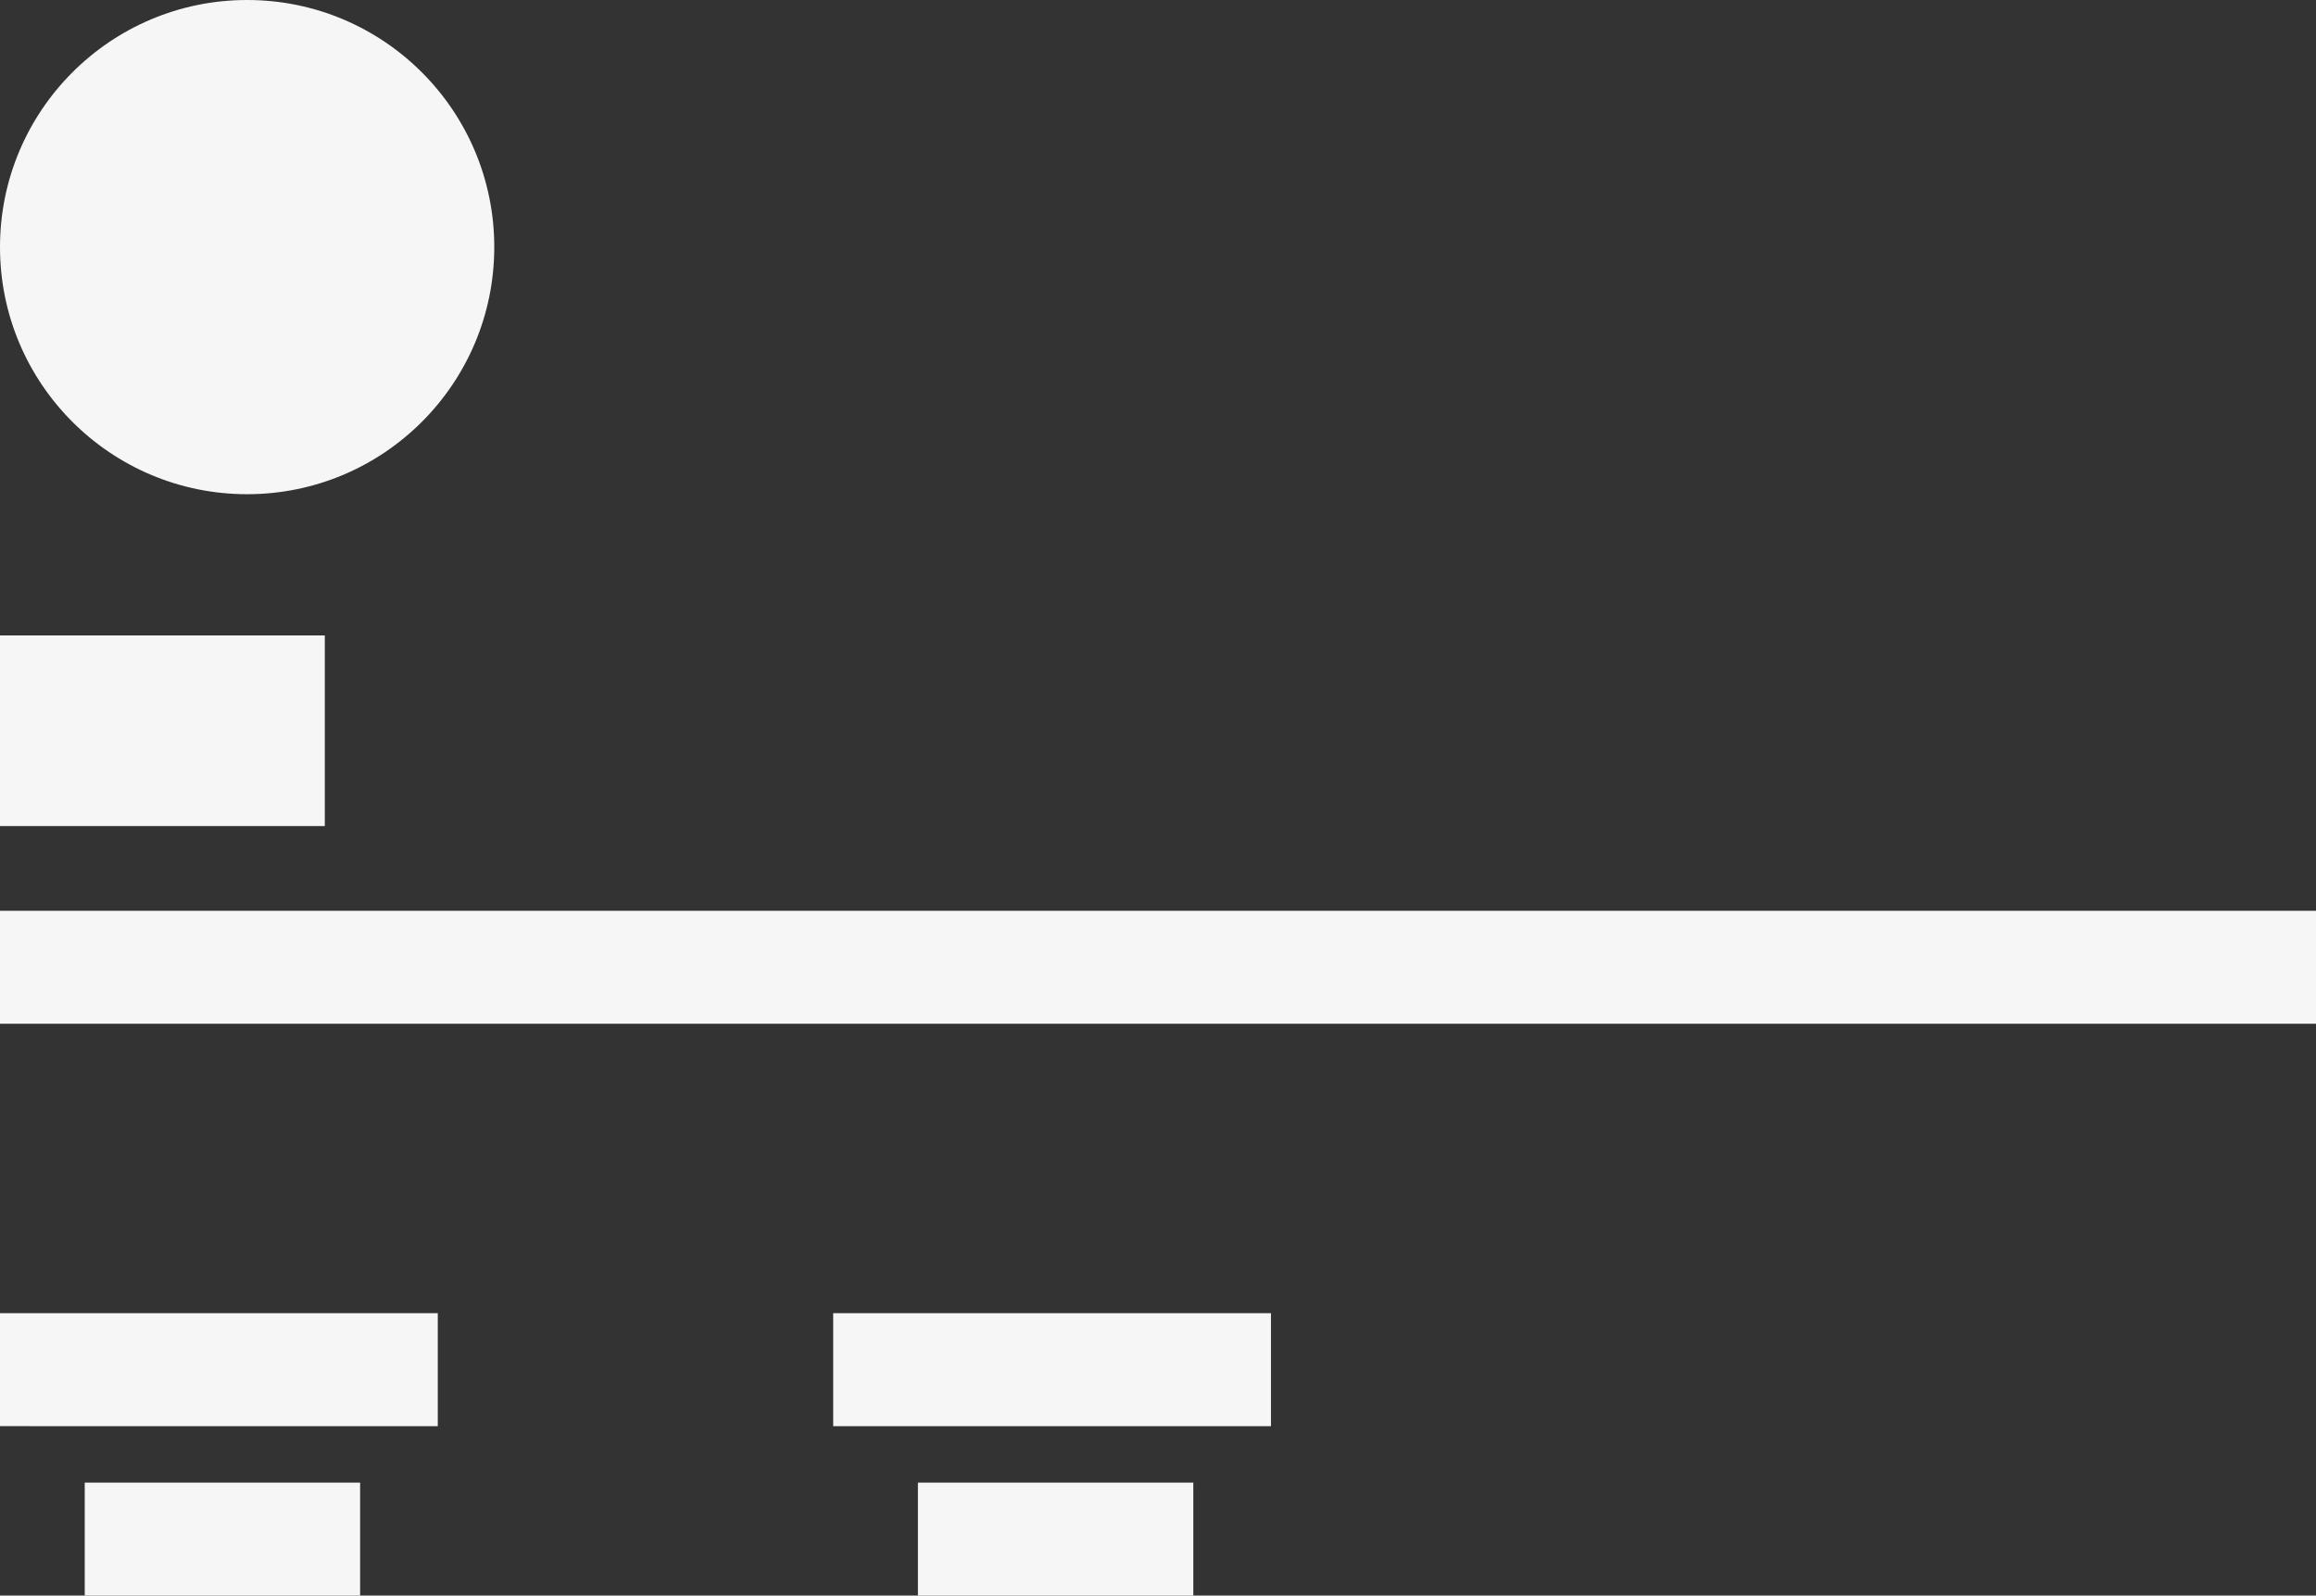 <svg xmlns="http://www.w3.org/2000/svg" width="328" height="226" viewBox="0 0 328 226">
    <rect x="0" y="0" width="328" height="226" fill="#333333" stroke="none"/>
    <path fill="#F6F6F6" fill-rule="evenodd" d="M0 90h46v27H0V90zm0 39h328v16H0v-16zm0 57h62v16H0v-16zm118 0h62v16h-62v-16zM12 210h39v16H12v-16zm118 0h39v16h-39v-16zM35 0c19.33 0 35 15.67 35 35S54.33 70 35 70 0 54.33 0 35 15.67 0 35 0z"/>
</svg>

